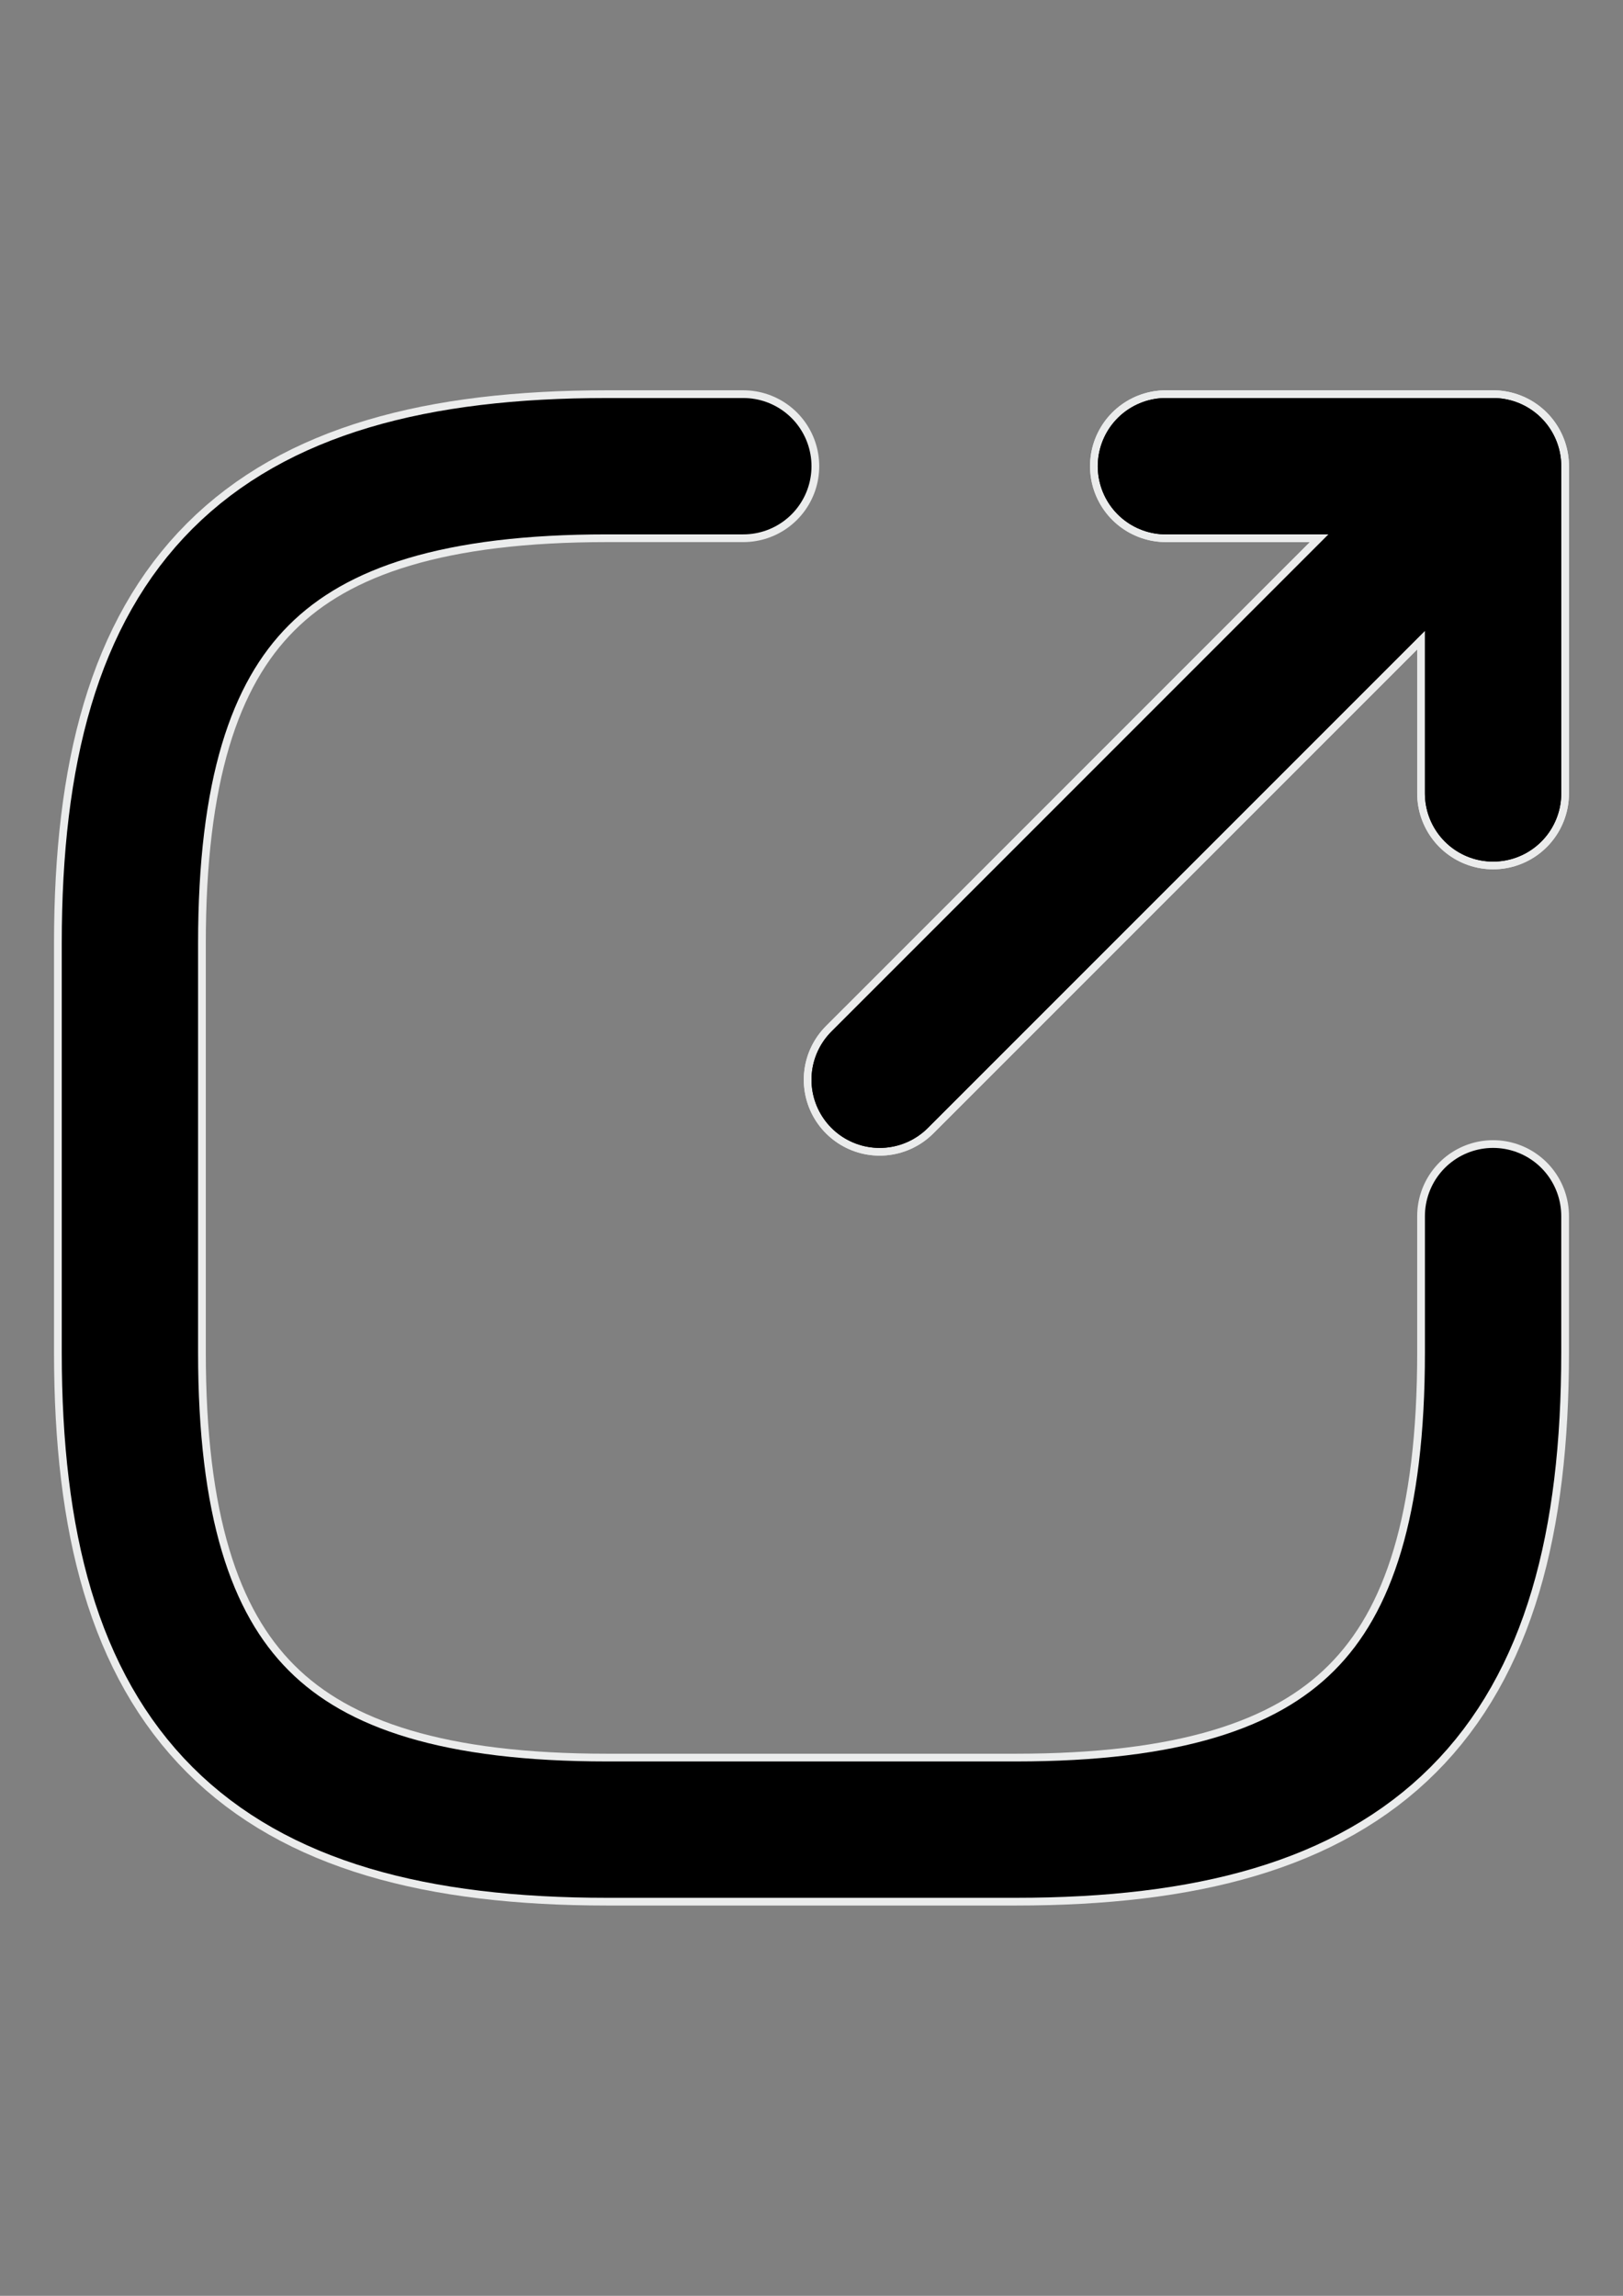 <?xml version="1.0" encoding="UTF-8"?>
<!DOCTYPE svg PUBLIC "-//W3C//DTD SVG 1.1//EN" "http://www.w3.org/Graphics/SVG/1.1/DTD/svg11.dtd">
<!-- Creator: CorelDRAW X7 -->
<svg xmlns="http://www.w3.org/2000/svg" xml:space="preserve" width="210mm" height="297mm" version="1.1" style="shape-rendering:geometricPrecision; text-rendering:geometricPrecision; image-rendering:optimizeQuality; fill-rule:evenodd; clip-rule:evenodd"
viewBox="0 0 21000 29700"
 xmlns:xlink="http://www.w3.org/1999/xlink">
 <rect x="0" y="0" width="21000" height="29700" fill="#808080" stroke="none"/>
 <defs>
  <style type="text/css">
   <![CDATA[
    .str1 {stroke:black;stroke-width:1763.89;stroke-linecap:round;stroke-linejoin:round}
    .str0 {stroke:#EBECEC;stroke-width:1963.89;stroke-linecap:round;stroke-linejoin:round}
    .fil0 {fill:none}
   ]]>
  </style>
 </defs>
 <g id="Capa_x0020_1">
  <line class="fil0 str0" x1="11382" y1="13968" x2="18614" y2= "6736" />
  <polyline class="fil0 str0" points="19319,10264 19319,6031 15086,6031 "/>
  <path class="fil0 str0" d="M9618 6031l-1764 0c-4410,0 -6173,1763 -6173,6173l0 5292c0,4410 1763,6173 6173,6173l5292 0c4410,0 6173,-1763 6173,-6173l0 -1764"/>
  <line class="fil0 str0" x1="11382" y1="13968" x2="18614" y2= "6736" />
  <polyline class="fil0 str0" points="19319,10264 19319,6031 15086,6031 "/>
 </g>
 <g id="Capa_x0020_1_0">
  <line class="fil0 str1" x1="11382" y1="13968" x2="18614" y2= "6736" />
  <polyline class="fil0 str1" points="19319,10264 19319,6031 15086,6031 "/>
  <path class="fil0 str1" d="M9618 6031l-1764 0c-4410,0 -6173,1763 -6173,6173l0 5292c0,4410 1763,6173 6173,6173l5292 0c4410,0 6173,-1763 6173,-6173l0 -1764"/>
  <line class="fil0 str1" x1="11382" y1="13968" x2="18614" y2= "6736" />
  <polyline class="fil0 str1" points="19319,10264 19319,6031 15086,6031 "/>
 </g>
</svg>
